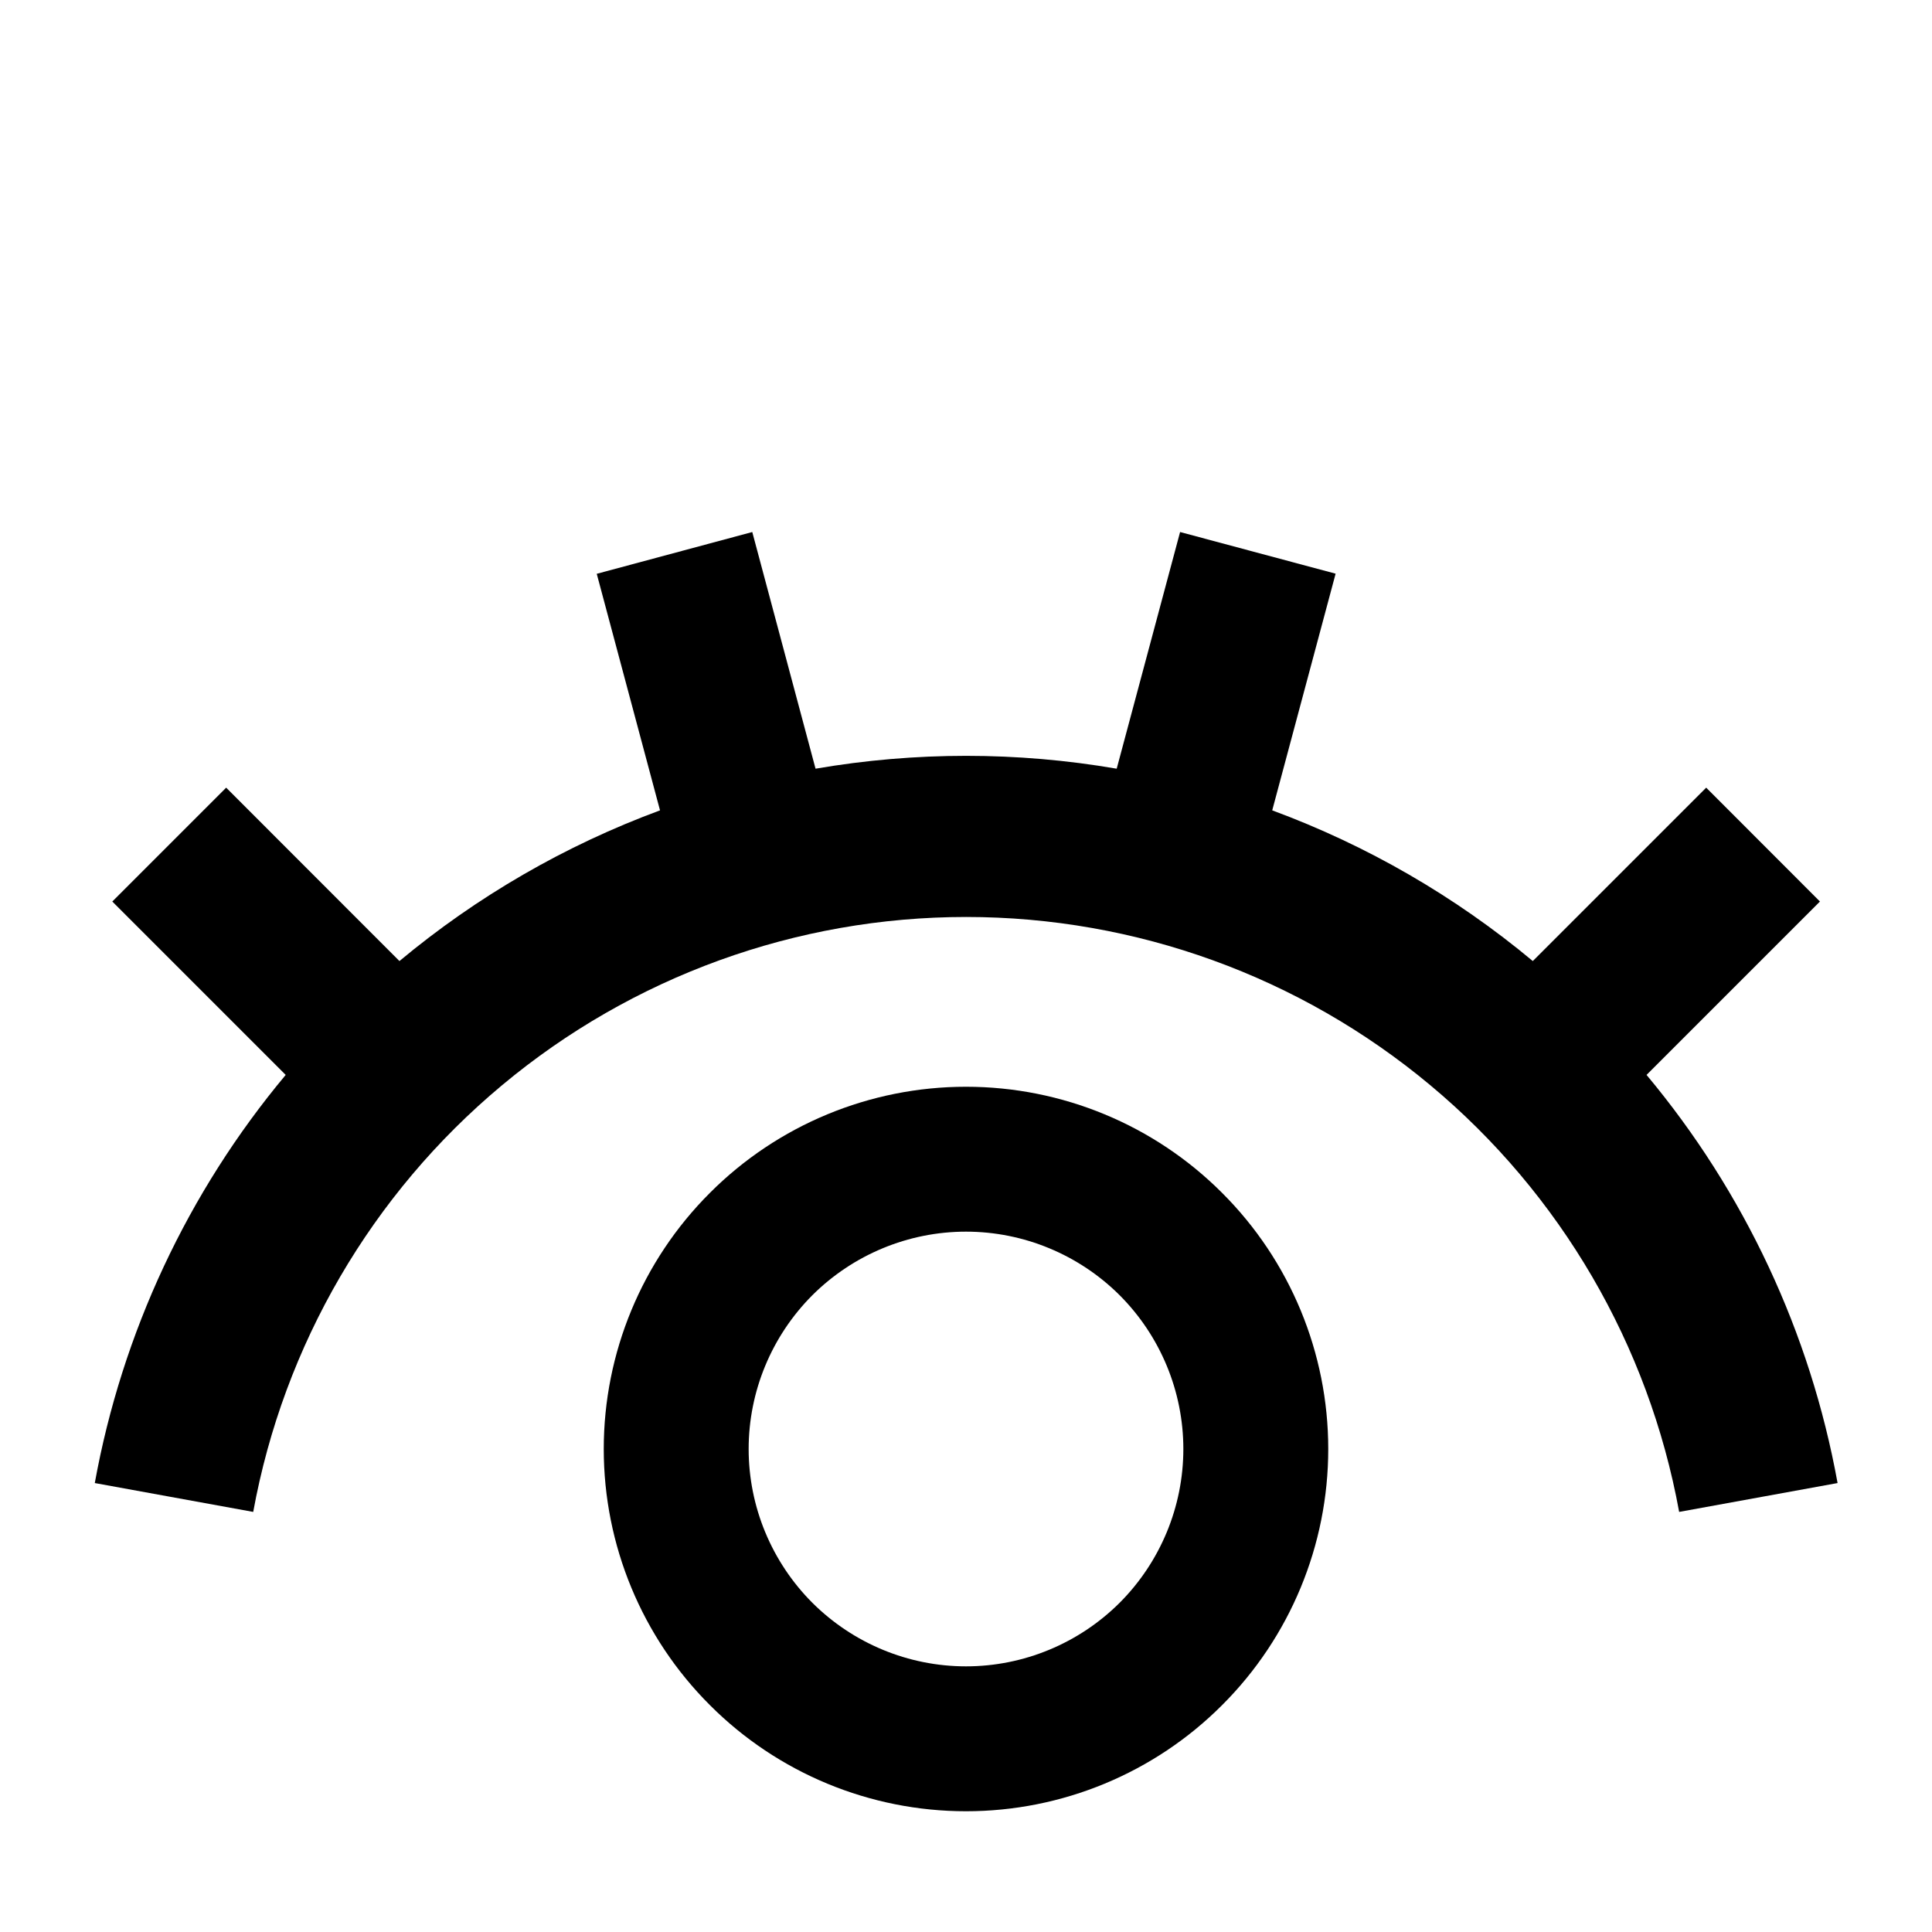 <svg width="20" height="20" viewBox="0 0 16 16" fill="none" xmlns="http://www.w3.org/2000/svg">
<path d="M6.23 4.406L4.942 4.752L5.466 6.711C4.681 7.001 3.951 7.423 3.308 7.959L1.873 6.523L0.93 7.466L2.366 8.902C1.555 9.873 1.011 11.037 0.785 12.282L2.097 12.521C2.349 11.139 3.078 9.888 4.157 8.988C5.236 8.087 6.596 7.594 8.001 7.594C9.407 7.594 10.767 8.087 11.846 8.988C12.925 9.888 13.654 11.139 13.906 12.521L15.218 12.282C14.992 11.037 14.447 9.873 13.636 8.902L15.072 7.466L14.13 6.523L12.694 7.959C12.051 7.423 11.321 7.001 10.536 6.711L11.061 4.751L9.773 4.406L9.248 6.366C8.423 6.224 7.58 6.224 6.754 6.366L6.23 4.406Z" fill="black"/>
<path d="M5 12C5 11.204 5.316 10.441 5.879 9.879C6.441 9.316 7.204 9 8 9C8.796 9 9.559 9.316 10.121 9.879C10.684 10.441 11 11.204 11 12C11 12.796 10.684 13.559 10.121 14.121C9.559 14.684 8.796 15 8 15C7.204 15 6.441 14.684 5.879 14.121C5.316 13.559 5 12.796 5 12ZM8 10.2C7.523 10.2 7.065 10.39 6.727 10.727C6.39 11.065 6.2 11.523 6.2 12C6.2 12.477 6.39 12.935 6.727 13.273C7.065 13.61 7.523 13.8 8 13.8C8.477 13.8 8.935 13.61 9.273 13.273C9.61 12.935 9.8 12.477 9.8 12C9.8 11.523 9.61 11.065 9.273 10.727C8.935 10.39 8.477 10.2 8 10.2Z" fill="black"/>
</svg>
